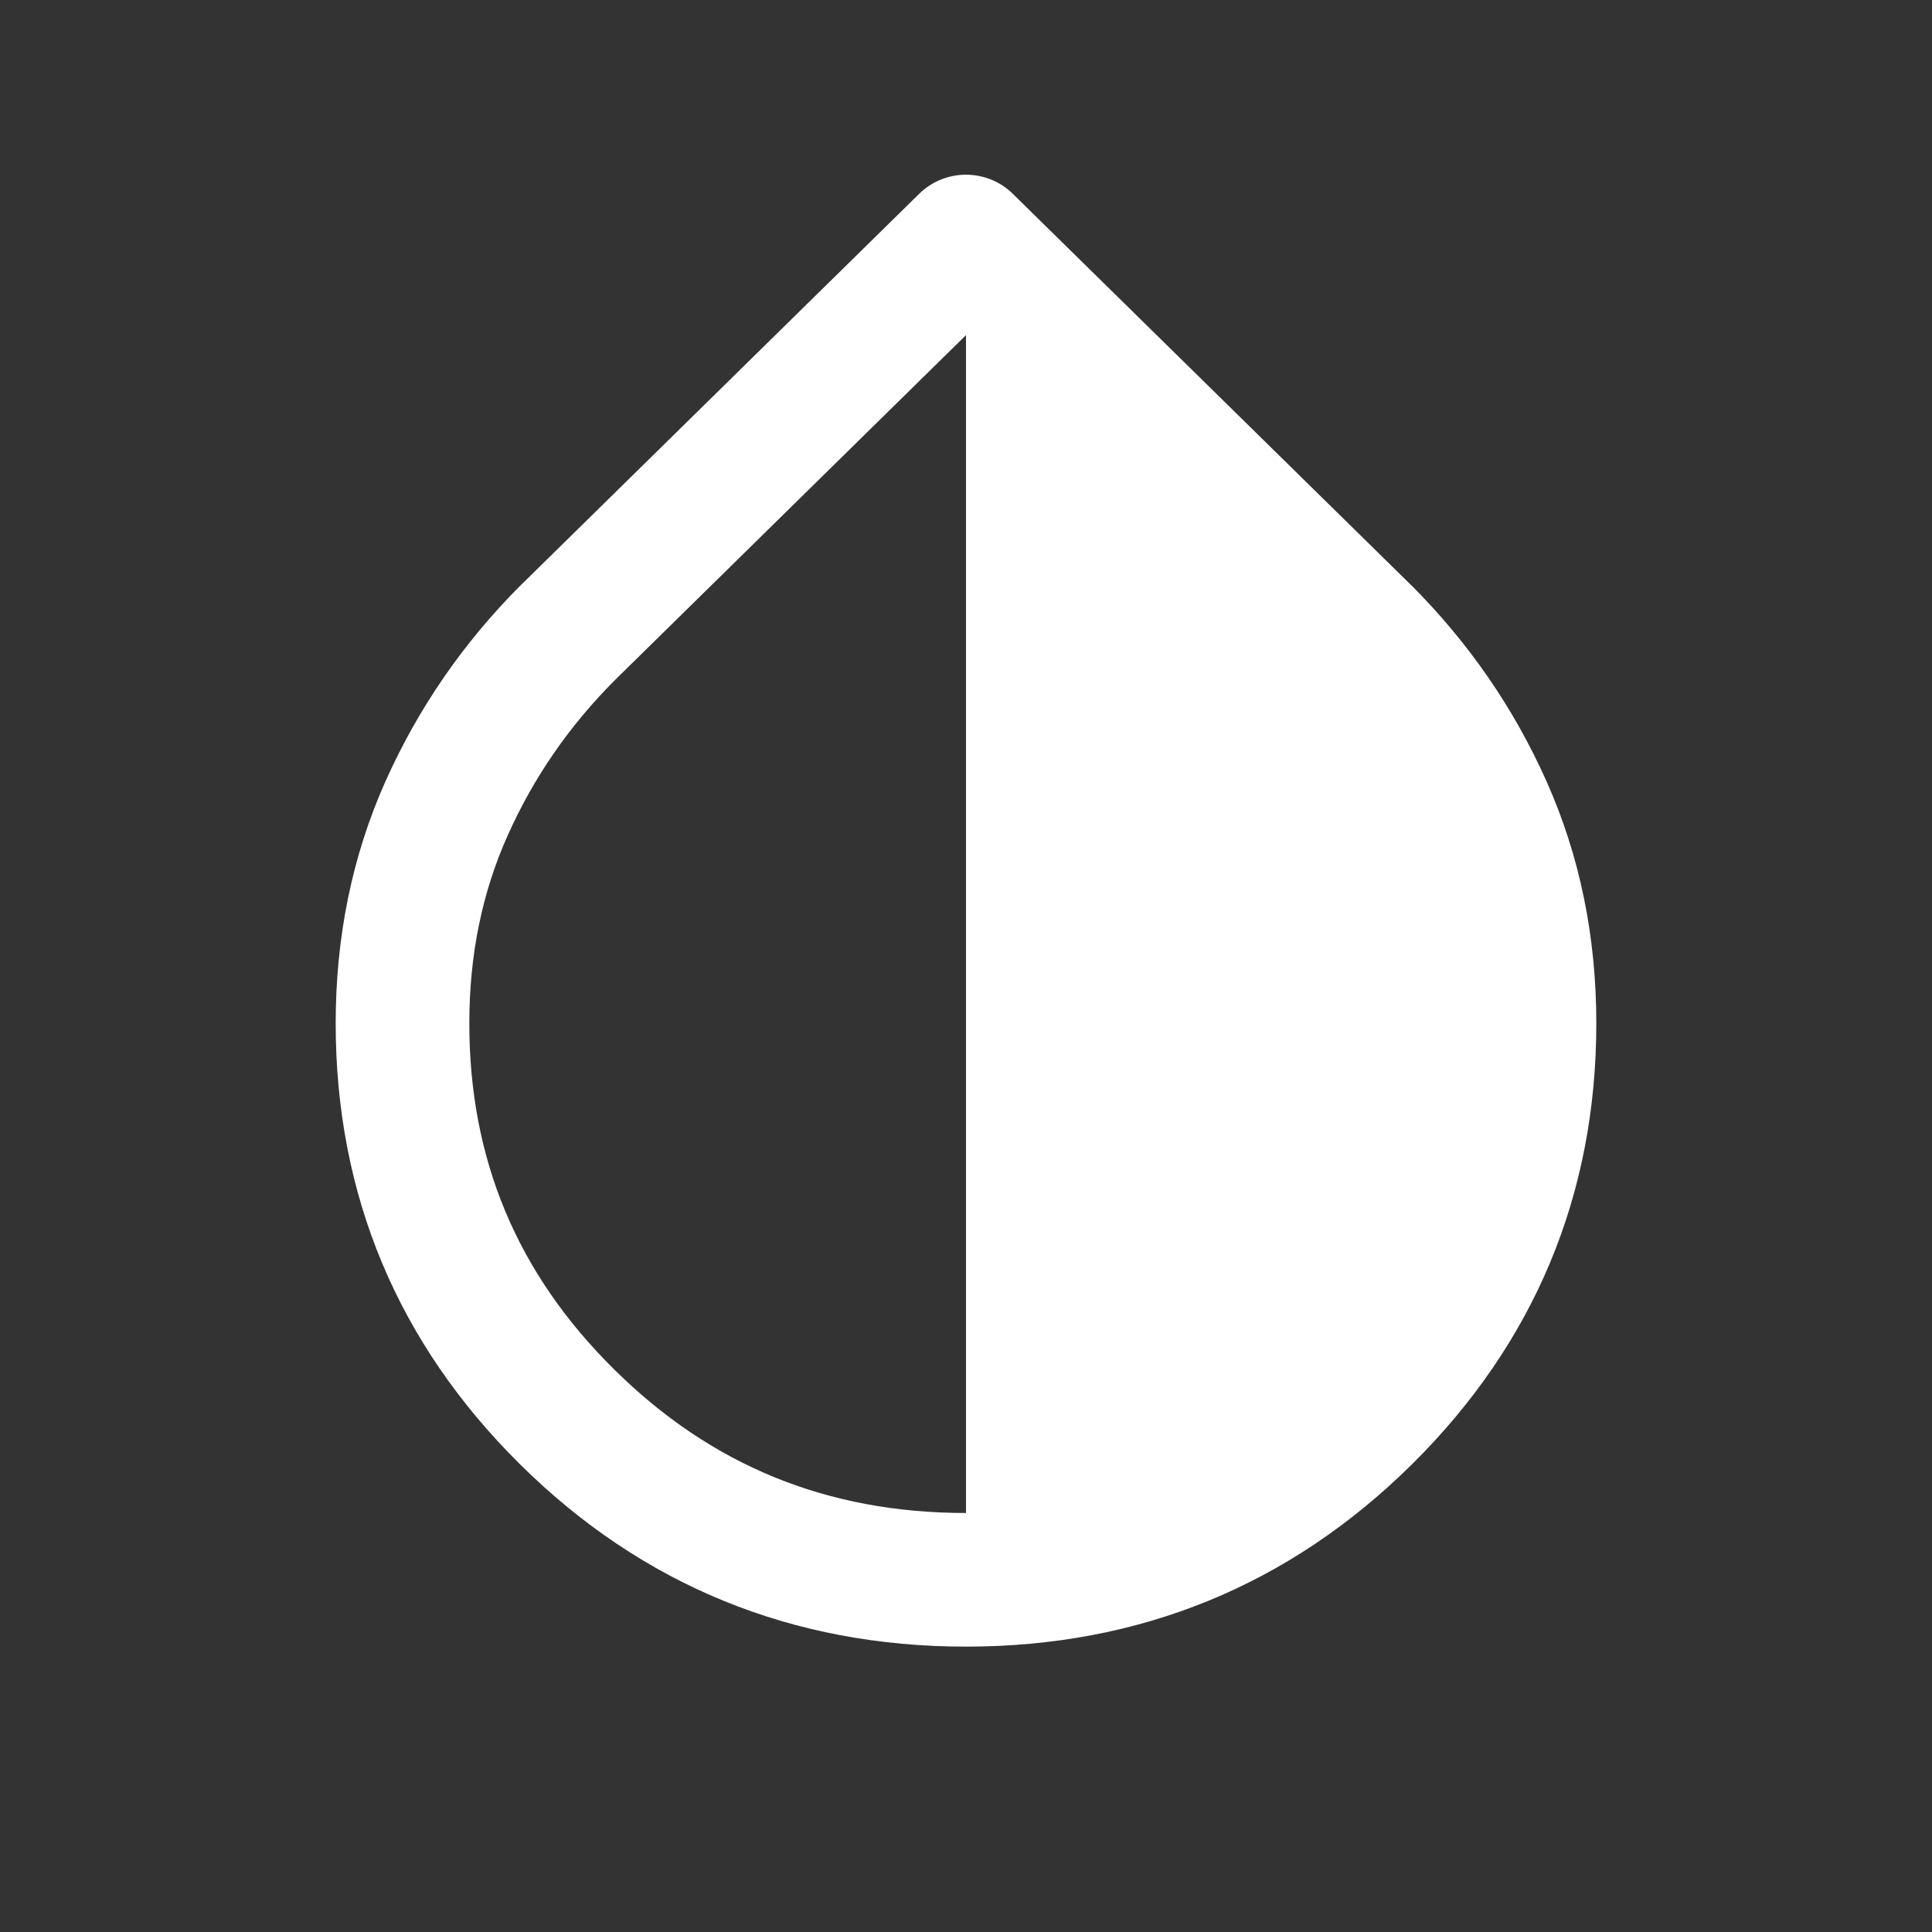 <svg width="24" height="24" viewBox="0 0 24 24" fill="none" xmlns="http://www.w3.org/2000/svg">
<rect x="0" y="0" width="24" height="24" fill="#333333" stroke="none"/>
<path fill-rule="evenodd" clip-rule="evenodd" d="M12.582 2.408C12.259 2.091 11.741 2.091 11.418 2.408L6.475 7.264L6.475 7.264L6.469 7.269C5.757 7.982 5.196 8.795 4.789 9.705C4.373 10.636 4.17 11.642 4.17 12.712C4.17 14.845 4.941 16.687 6.462 18.192C7.982 19.696 9.845 20.455 12 20.455C14.155 20.455 16.017 19.696 17.538 18.192C19.059 16.687 19.83 14.845 19.83 12.712C19.83 11.642 19.627 10.636 19.211 9.705C18.805 8.795 18.243 7.982 17.531 7.269L17.531 7.269L17.525 7.264L12.582 2.408ZM6.305 10.382C6.627 9.66 7.071 9.016 7.641 8.446L12 4.163V18.795C10.276 18.795 8.835 18.205 7.629 17.011C6.422 15.818 5.83 14.4 5.83 12.712C5.83 11.857 5.991 11.084 6.305 10.382Z" fill="white"/>
</svg>
